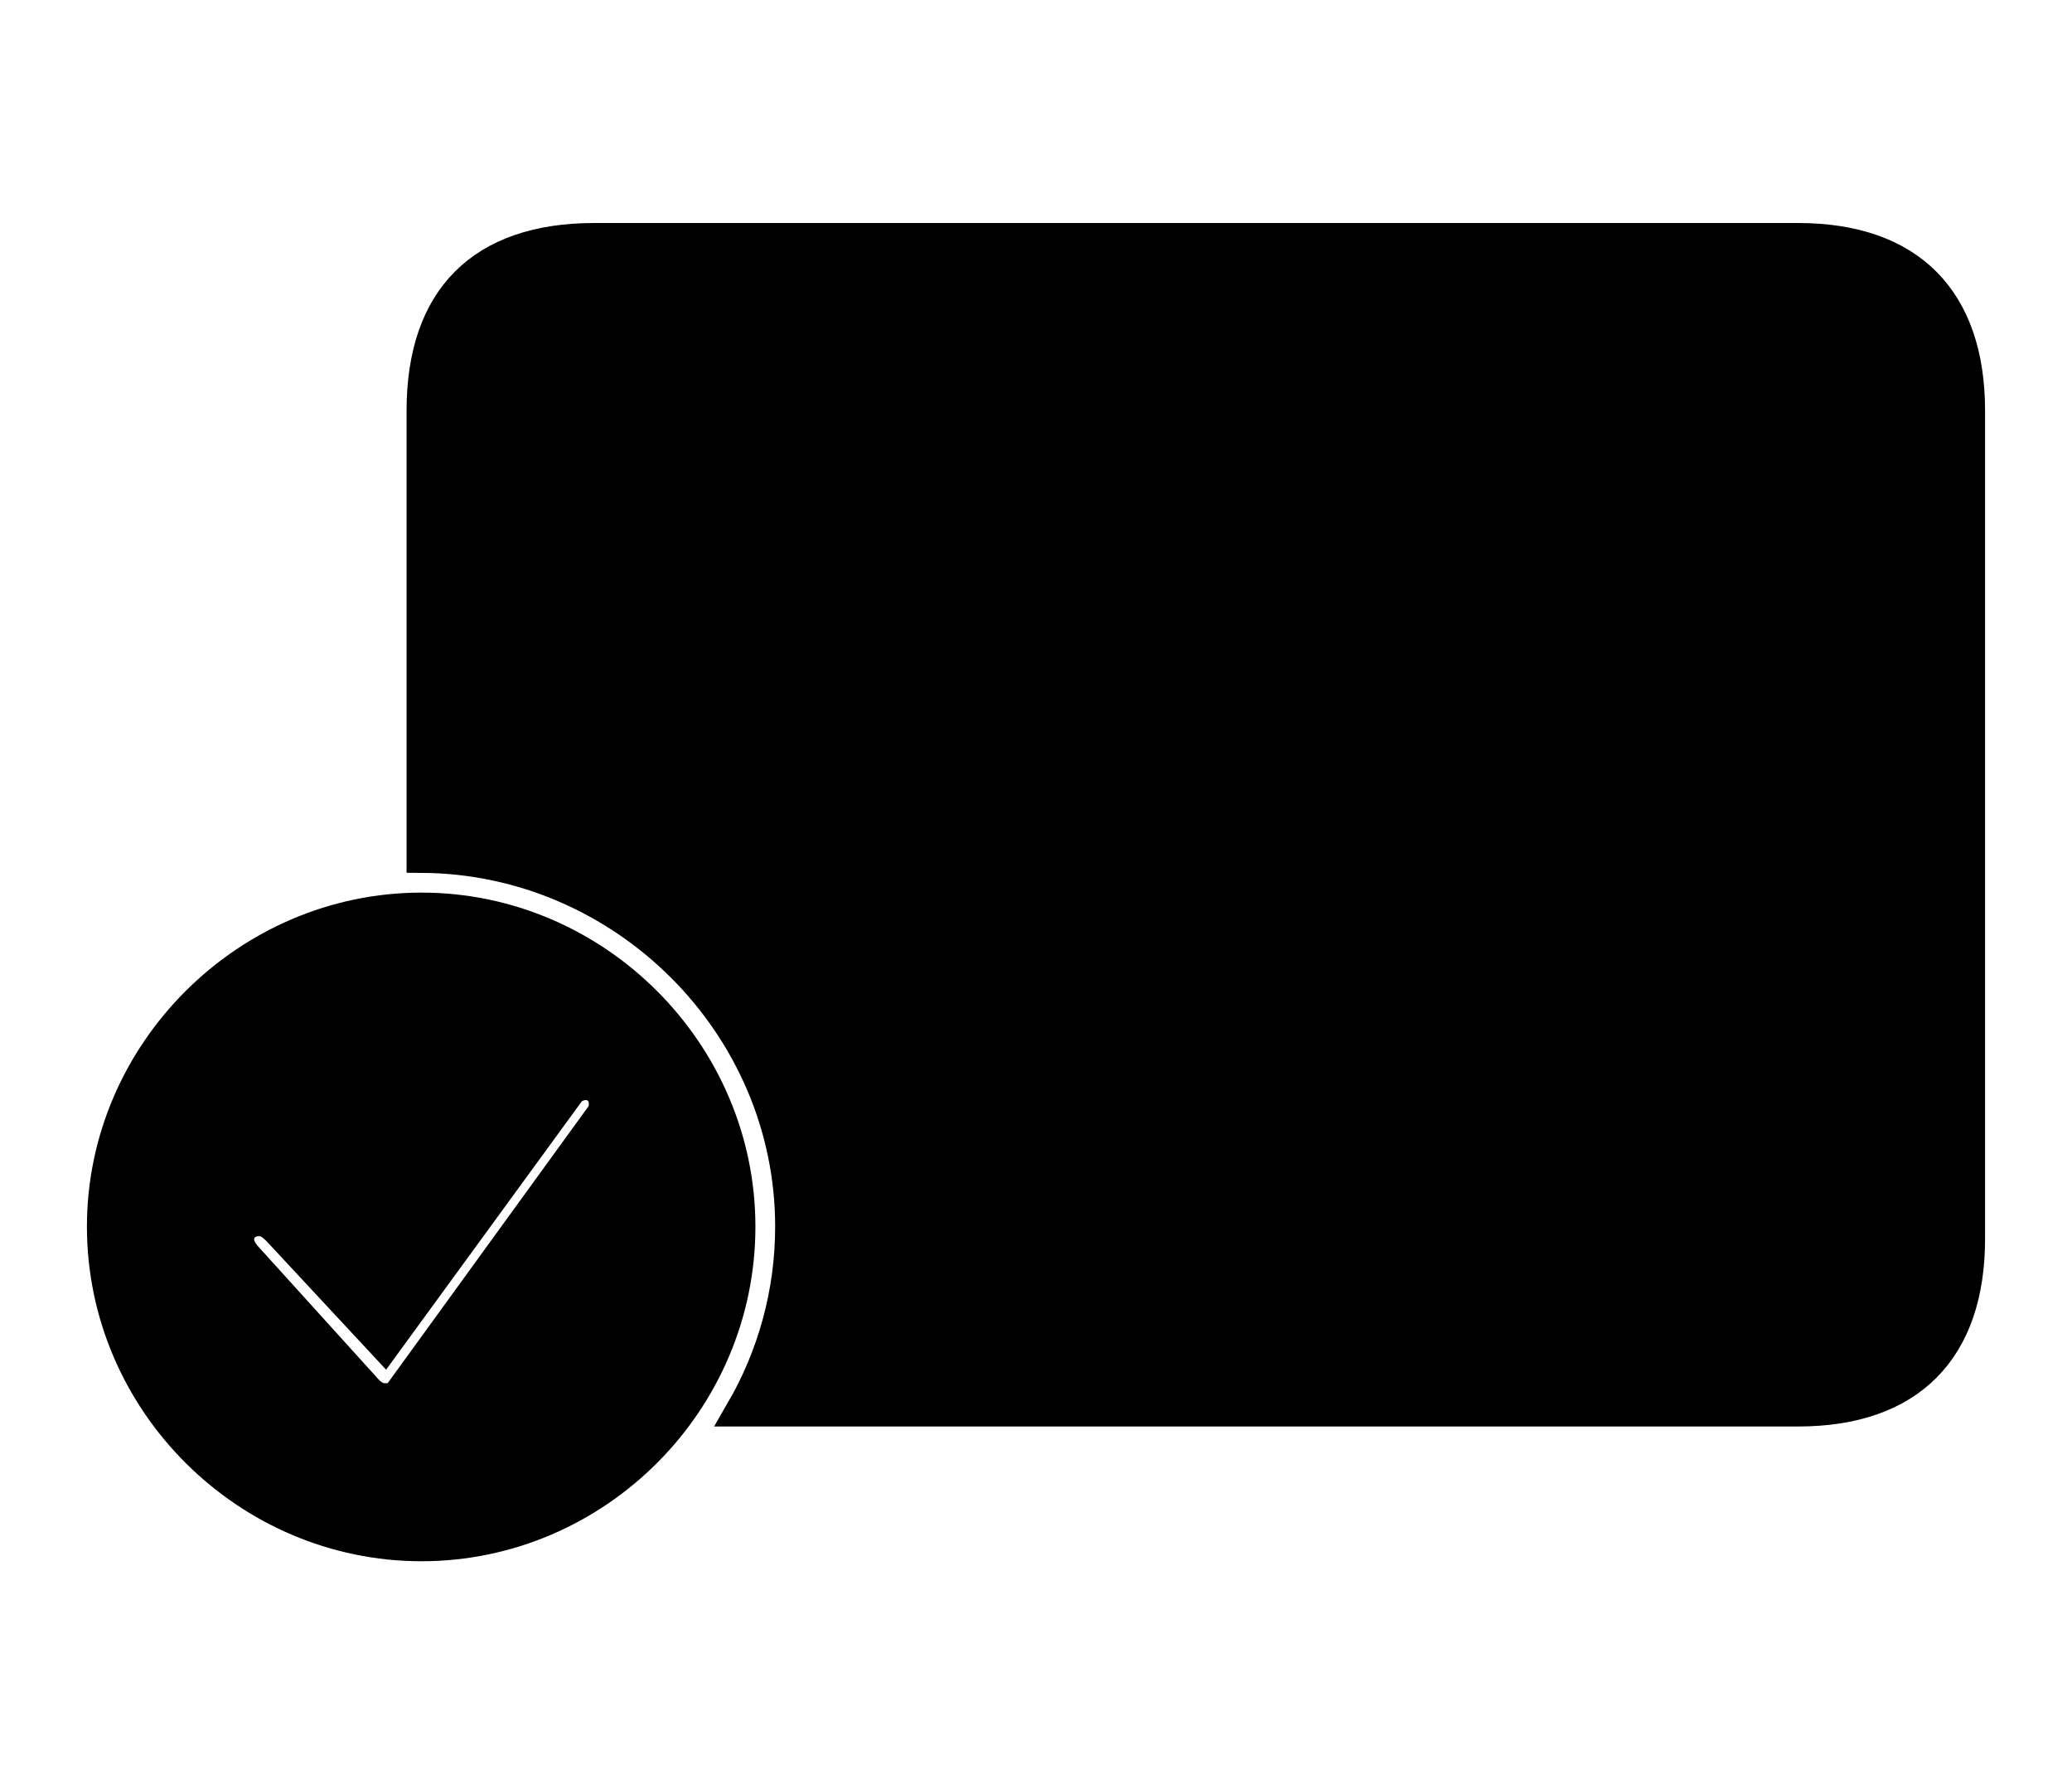 <svg width='66.43px' height='57.191px' direction='ltr' xmlns='http://www.w3.org/2000/svg' version='1.1'>
<g fill-rule='nonzero' transform='scale(1,-1) translate(0,-57.191)'>
<path fill='black' stroke='black' fill-opacity='1.0' stroke-width='1.0' d='
    M 57.643,49.543
    L 19.057,49.543
    C 15.447,49.543 13.535,47.631 13.535,44.021
    L 13.535,29.713
    C 20.002,29.67 25.352,24.342 25.352,17.875
    C 25.352,15.727 24.771,13.707 23.762,11.967
    L 57.643,11.967
    C 61.23,11.967 63.143,13.922 63.143,17.488
    L 63.143,44.021
    C 63.143,47.588 61.23,49.543 57.643,49.543
    Z
    M 13.514,7.648
    C 19.1,7.648 23.719,12.246 23.719,17.875
    C 23.719,23.461 19.1,28.08 13.514,28.08
    C 7.928,28.08 3.287,23.461 3.287,17.875
    C 3.287,12.246 7.928,7.648 13.514,7.648
    Z
    M 12.354,12.354
    C 12.16,12.354 11.988,12.418 11.795,12.611
    L 7.863,16.951
    C 7.713,17.145 7.648,17.295 7.648,17.467
    C 7.648,17.811 7.928,18.068 8.293,18.068
    C 8.572,18.068 8.701,17.939 8.873,17.789
    L 12.332,14.072
    L 18.24,22.172
    C 18.348,22.322 18.562,22.43 18.777,22.43
    C 19.121,22.43 19.379,22.172 19.379,21.807
    C 19.379,21.656 19.336,21.506 19.229,21.377
    L 12.869,12.611
    C 12.762,12.418 12.59,12.354 12.354,12.354
    Z
' />
</g>
</svg>